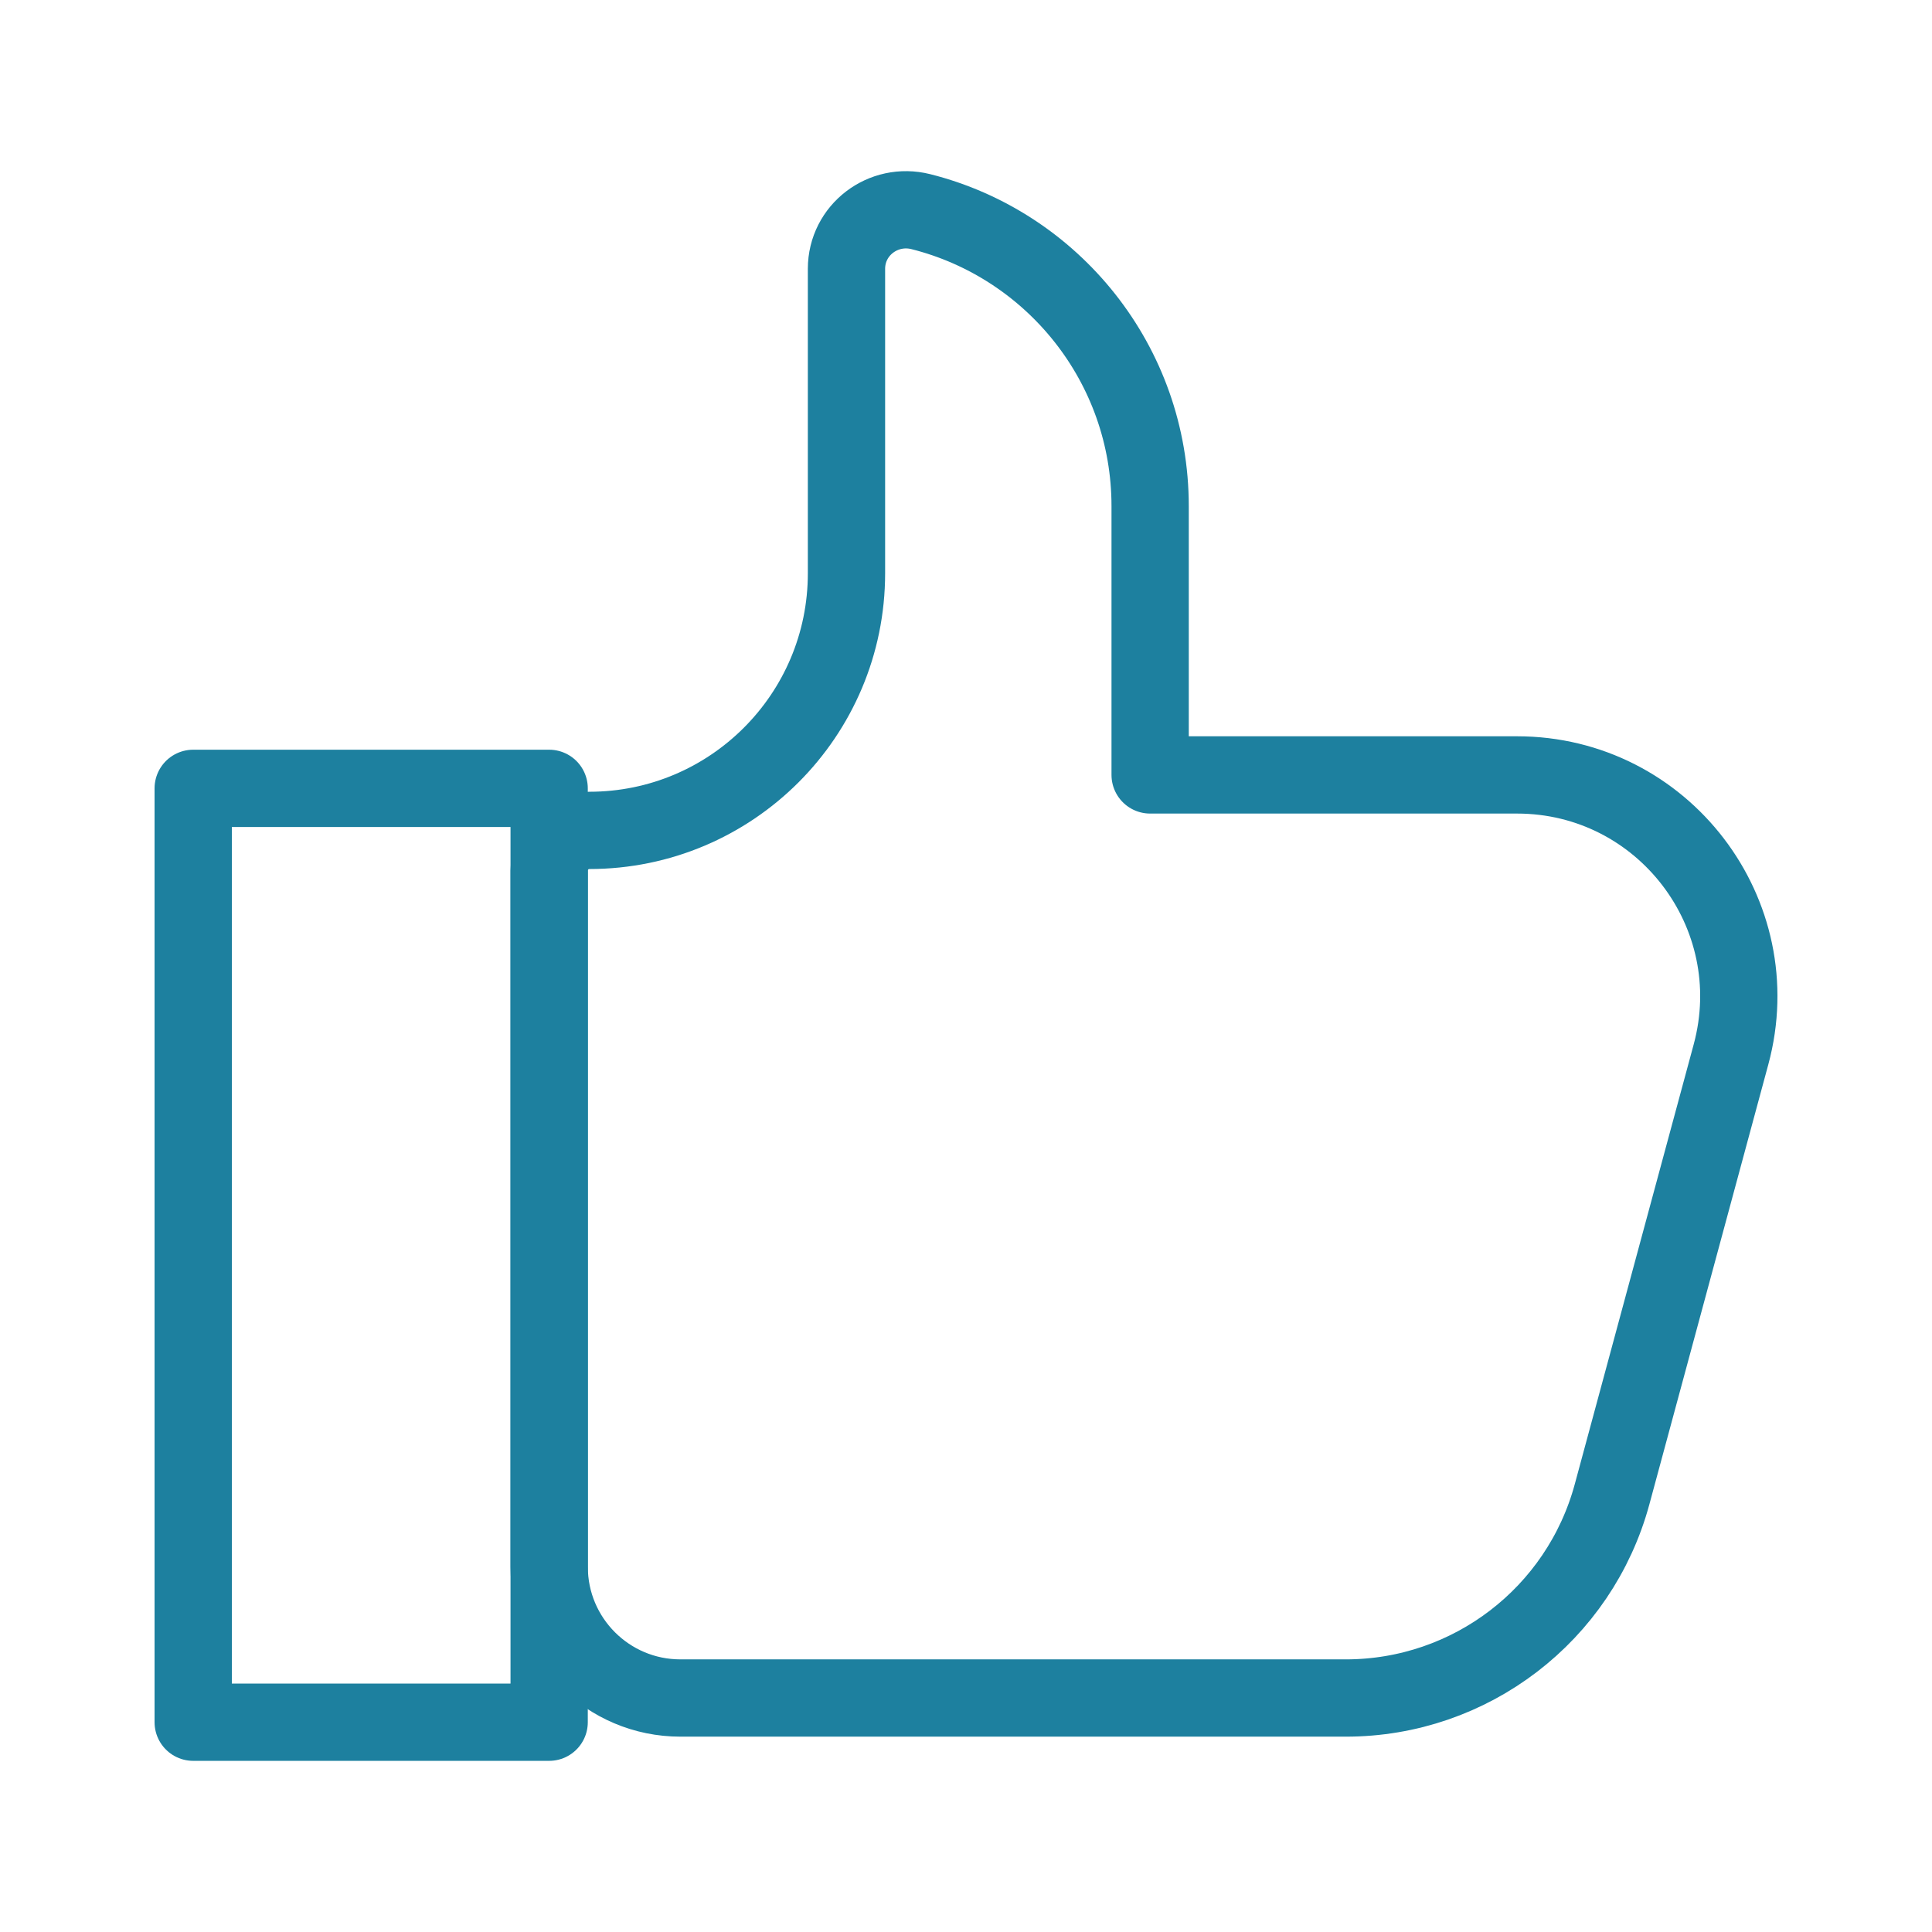 <?xml version="1.0" encoding="utf-8"?>
<svg viewBox="0 0 100 100" xmlns="http://www.w3.org/2000/svg" height="3em" width="3em" xmlns:xlink="http://www.w3.org/1999/xlink"  ><g class="ldl-scale" >
<path stroke-miterlimit="10" stroke-linejoin="round" stroke-linecap="round" stroke-width="4" stroke="#323232" fill="none" d="M78.522 40.11H59.531V26.198c0-7.353-5.049-13.527-11.869-15.243-1.949-.49-3.848.95-3.848 2.96v15.756c0 7.352-5.96 13.31-13.311 13.31h0c-1.147 0-2.077.93-2.077 2.077v36.04c0 3.75 3.04 6.791 6.791 6.791h34.442c6.45 0 12.099-4.324 13.783-10.551l6.155-22.762c1.971-7.292-3.521-14.466-11.075-14.466z" style="stroke:rgb(29, 128, 159);animation-play-state:paused" ></path>
<path d="M10 40.805h18.424v48.336H10z" stroke-miterlimit="10" stroke-linejoin="round" stroke-linecap="round" stroke-width="4" stroke="#323232" fill="none" style="stroke:rgb(29, 128, 159);animation-play-state:paused" ></path>
</g><!-- generated by https://loading.io/ --></svg>